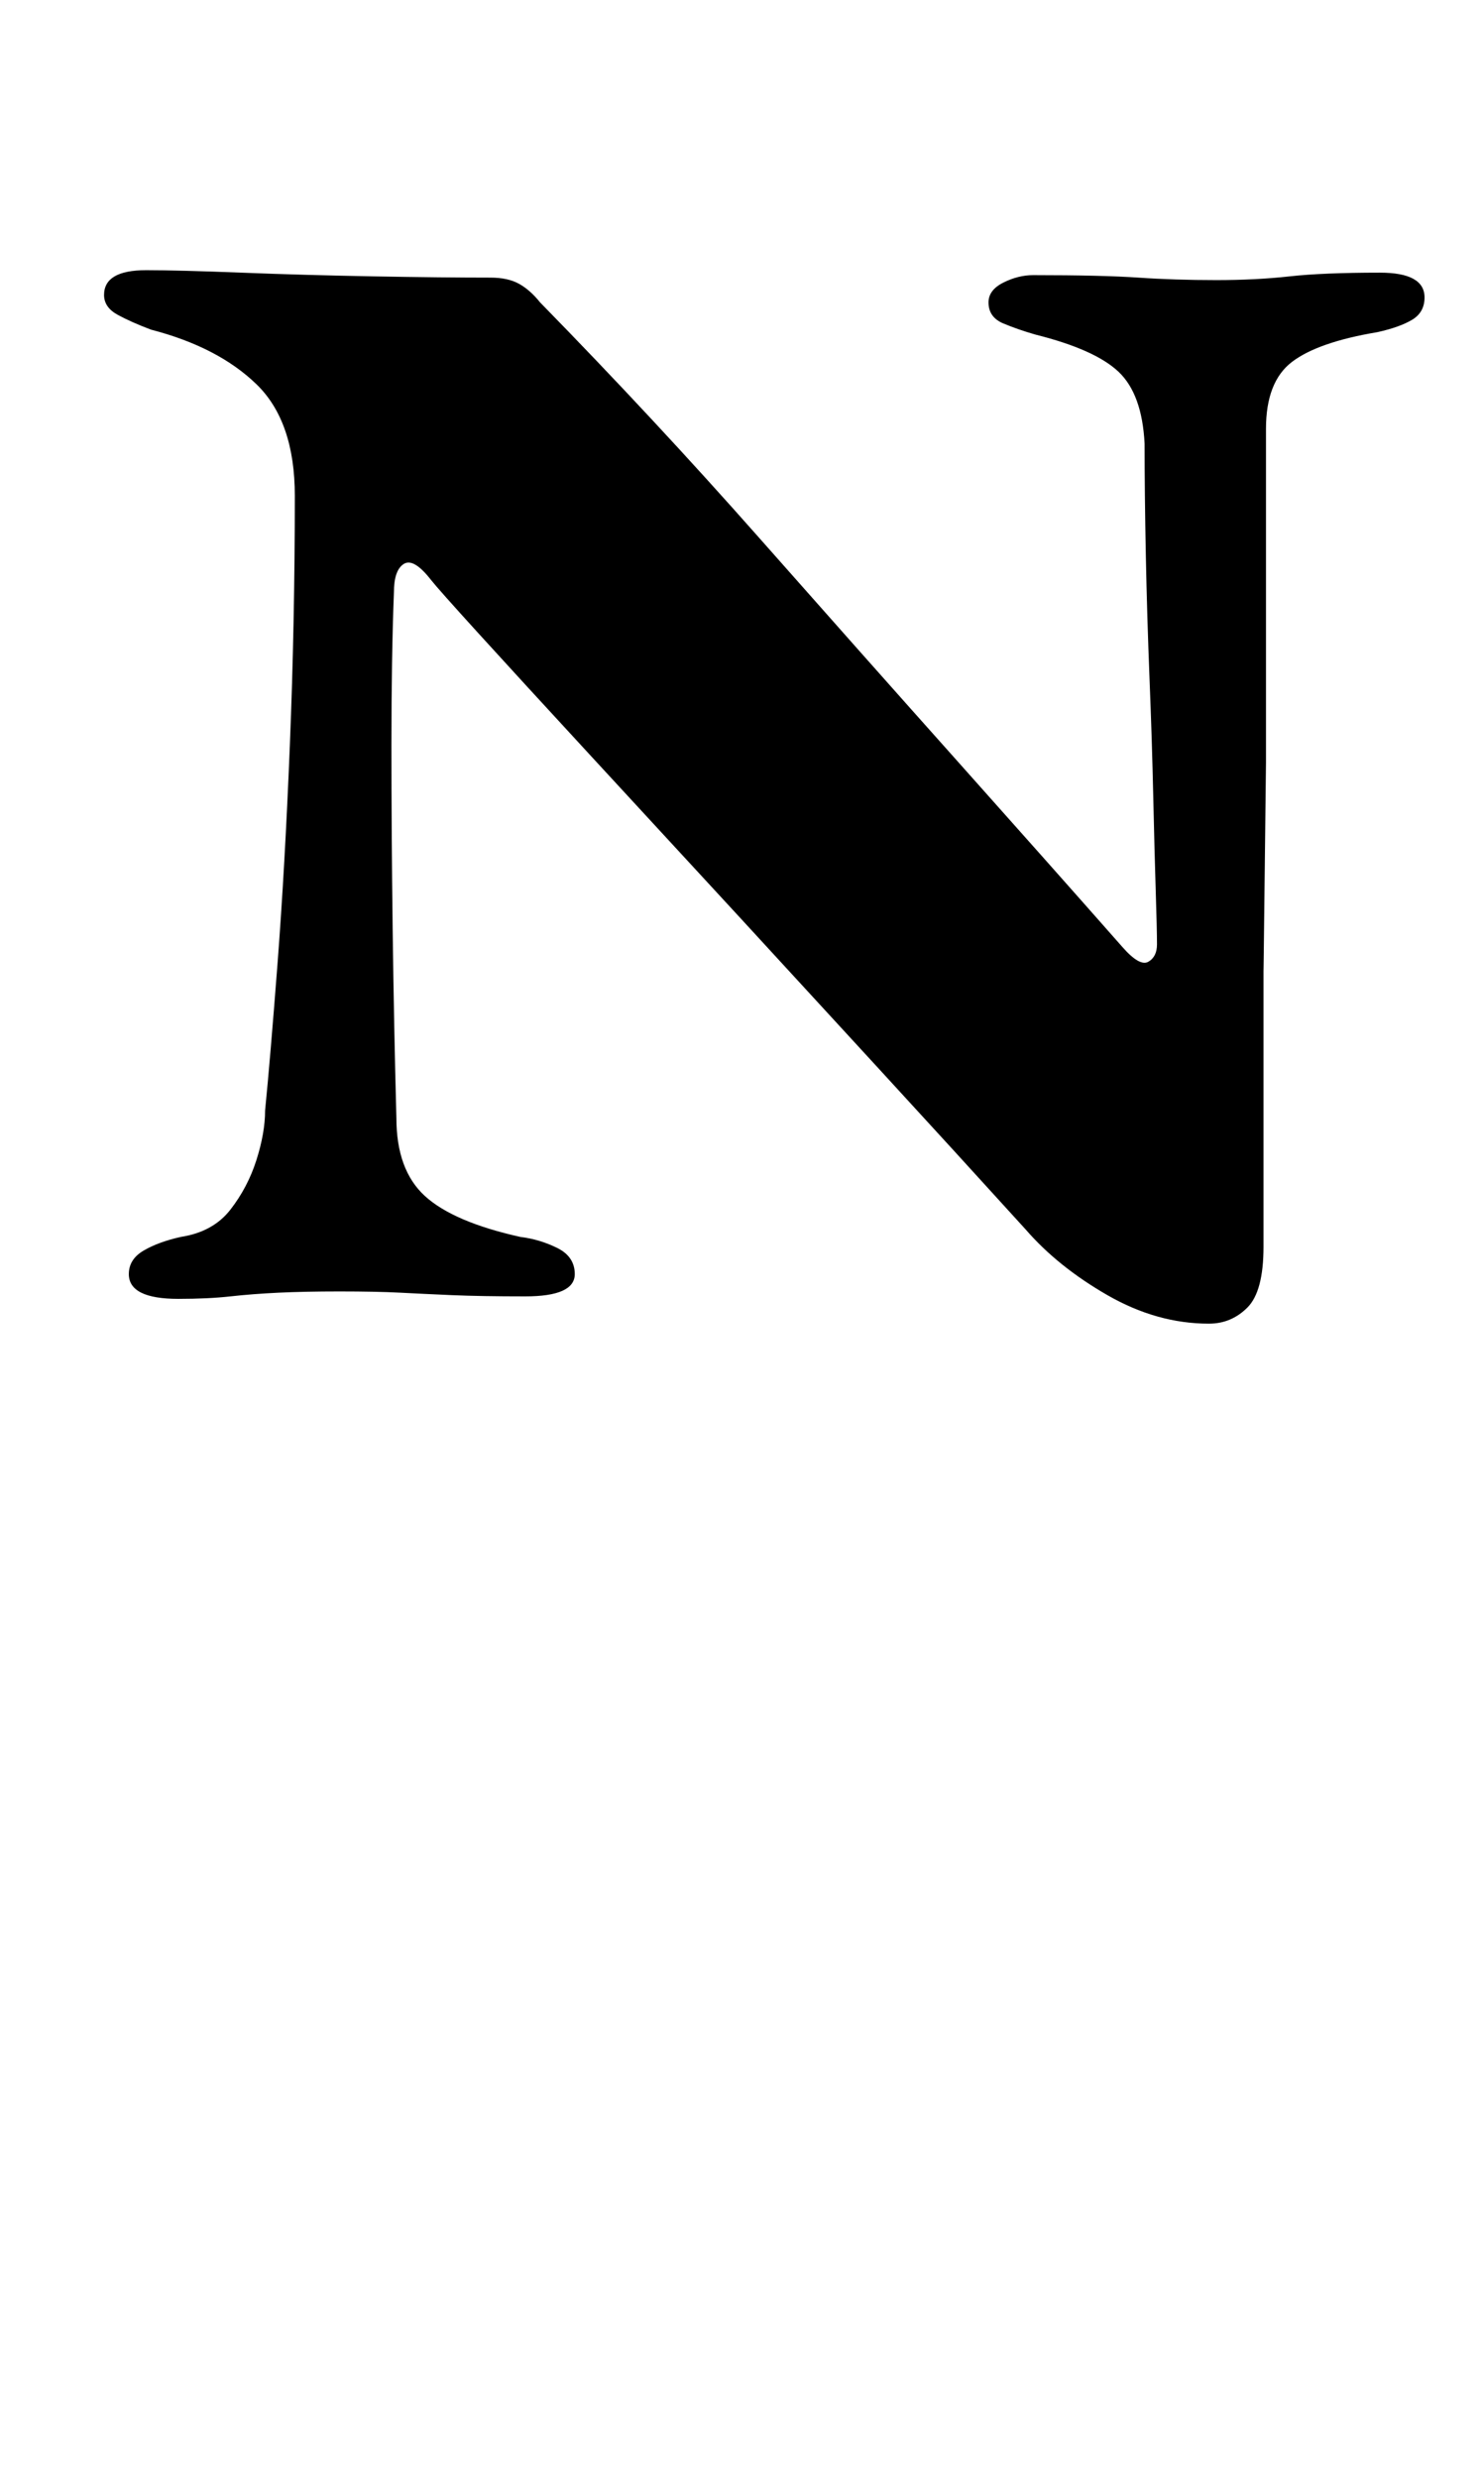 <?xml version="1.0" standalone="no"?>
<!DOCTYPE svg PUBLIC "-//W3C//DTD SVG 1.1//EN" "http://www.w3.org/Graphics/SVG/1.1/DTD/svg11.dtd" >
<svg xmlns="http://www.w3.org/2000/svg" xmlns:xlink="http://www.w3.org/1999/xlink" version="1.1" viewBox="-10 0 599 1000">
  <g transform="matrix(1 0 0 -1 0 800)">
   <path fill="currentColor"
d="M478 266q-21 0 -41 11.5t-33 26.5q-30 33 -58.5 64l-57 62t-59.5 64.5t-65 71.5q-7 9 -11 6.5t-4 -11.5q-1 -26 -1 -61.5t0.5 -74.5t1.5 -76q0 -21 11.5 -31.5t38.5 -16.5q8 -1 15 -4.5t7 -10.5q0 -9 -20 -9q-18 0 -29.5 0.5t-21 1t-24.5 0.5q-14 0 -24.5 -0.5
t-19.5 -1.5t-21 -1q-20 0 -20 10q0 6 6 9.5t15 5.5q13 2 20 11t10.5 20t3.5 20q2 20 5 59t5 88.5t2 100.5q0 30 -15.5 45t-42.5 22q-8 3 -13.5 6t-5.5 8q0 10 17 10q13 0 38.5 -1t53.5 -1.5t47 -0.5q7 0 11.5 -2.5t8.5 -7.5q46 -47 88 -94.5t79.5 -89.5t67.5 -76
q7 -8 10.5 -6t3.5 7q0 6 -0.5 21.5t-1 38t-1.5 47.5t-1.5 50t-0.5 45q-1 20 -10.5 29t-33.5 15q-7 2 -13 4.5t-6 8.5q0 5 6 8t12 3q28 0 42.5 -1t31.5 -1q16 0 29.5 1.5t36.5 1.5q18 0 18 -10q0 -6 -5 -9t-14 -5q-24 -4 -34.5 -12t-10.5 -27v-78.5v-56t-0.5 -43.5
t-0.5 -40.5v-47v-64.5q0 -18 -6.5 -24.5t-15.5 -6.5z" />
  </g>

</svg>
